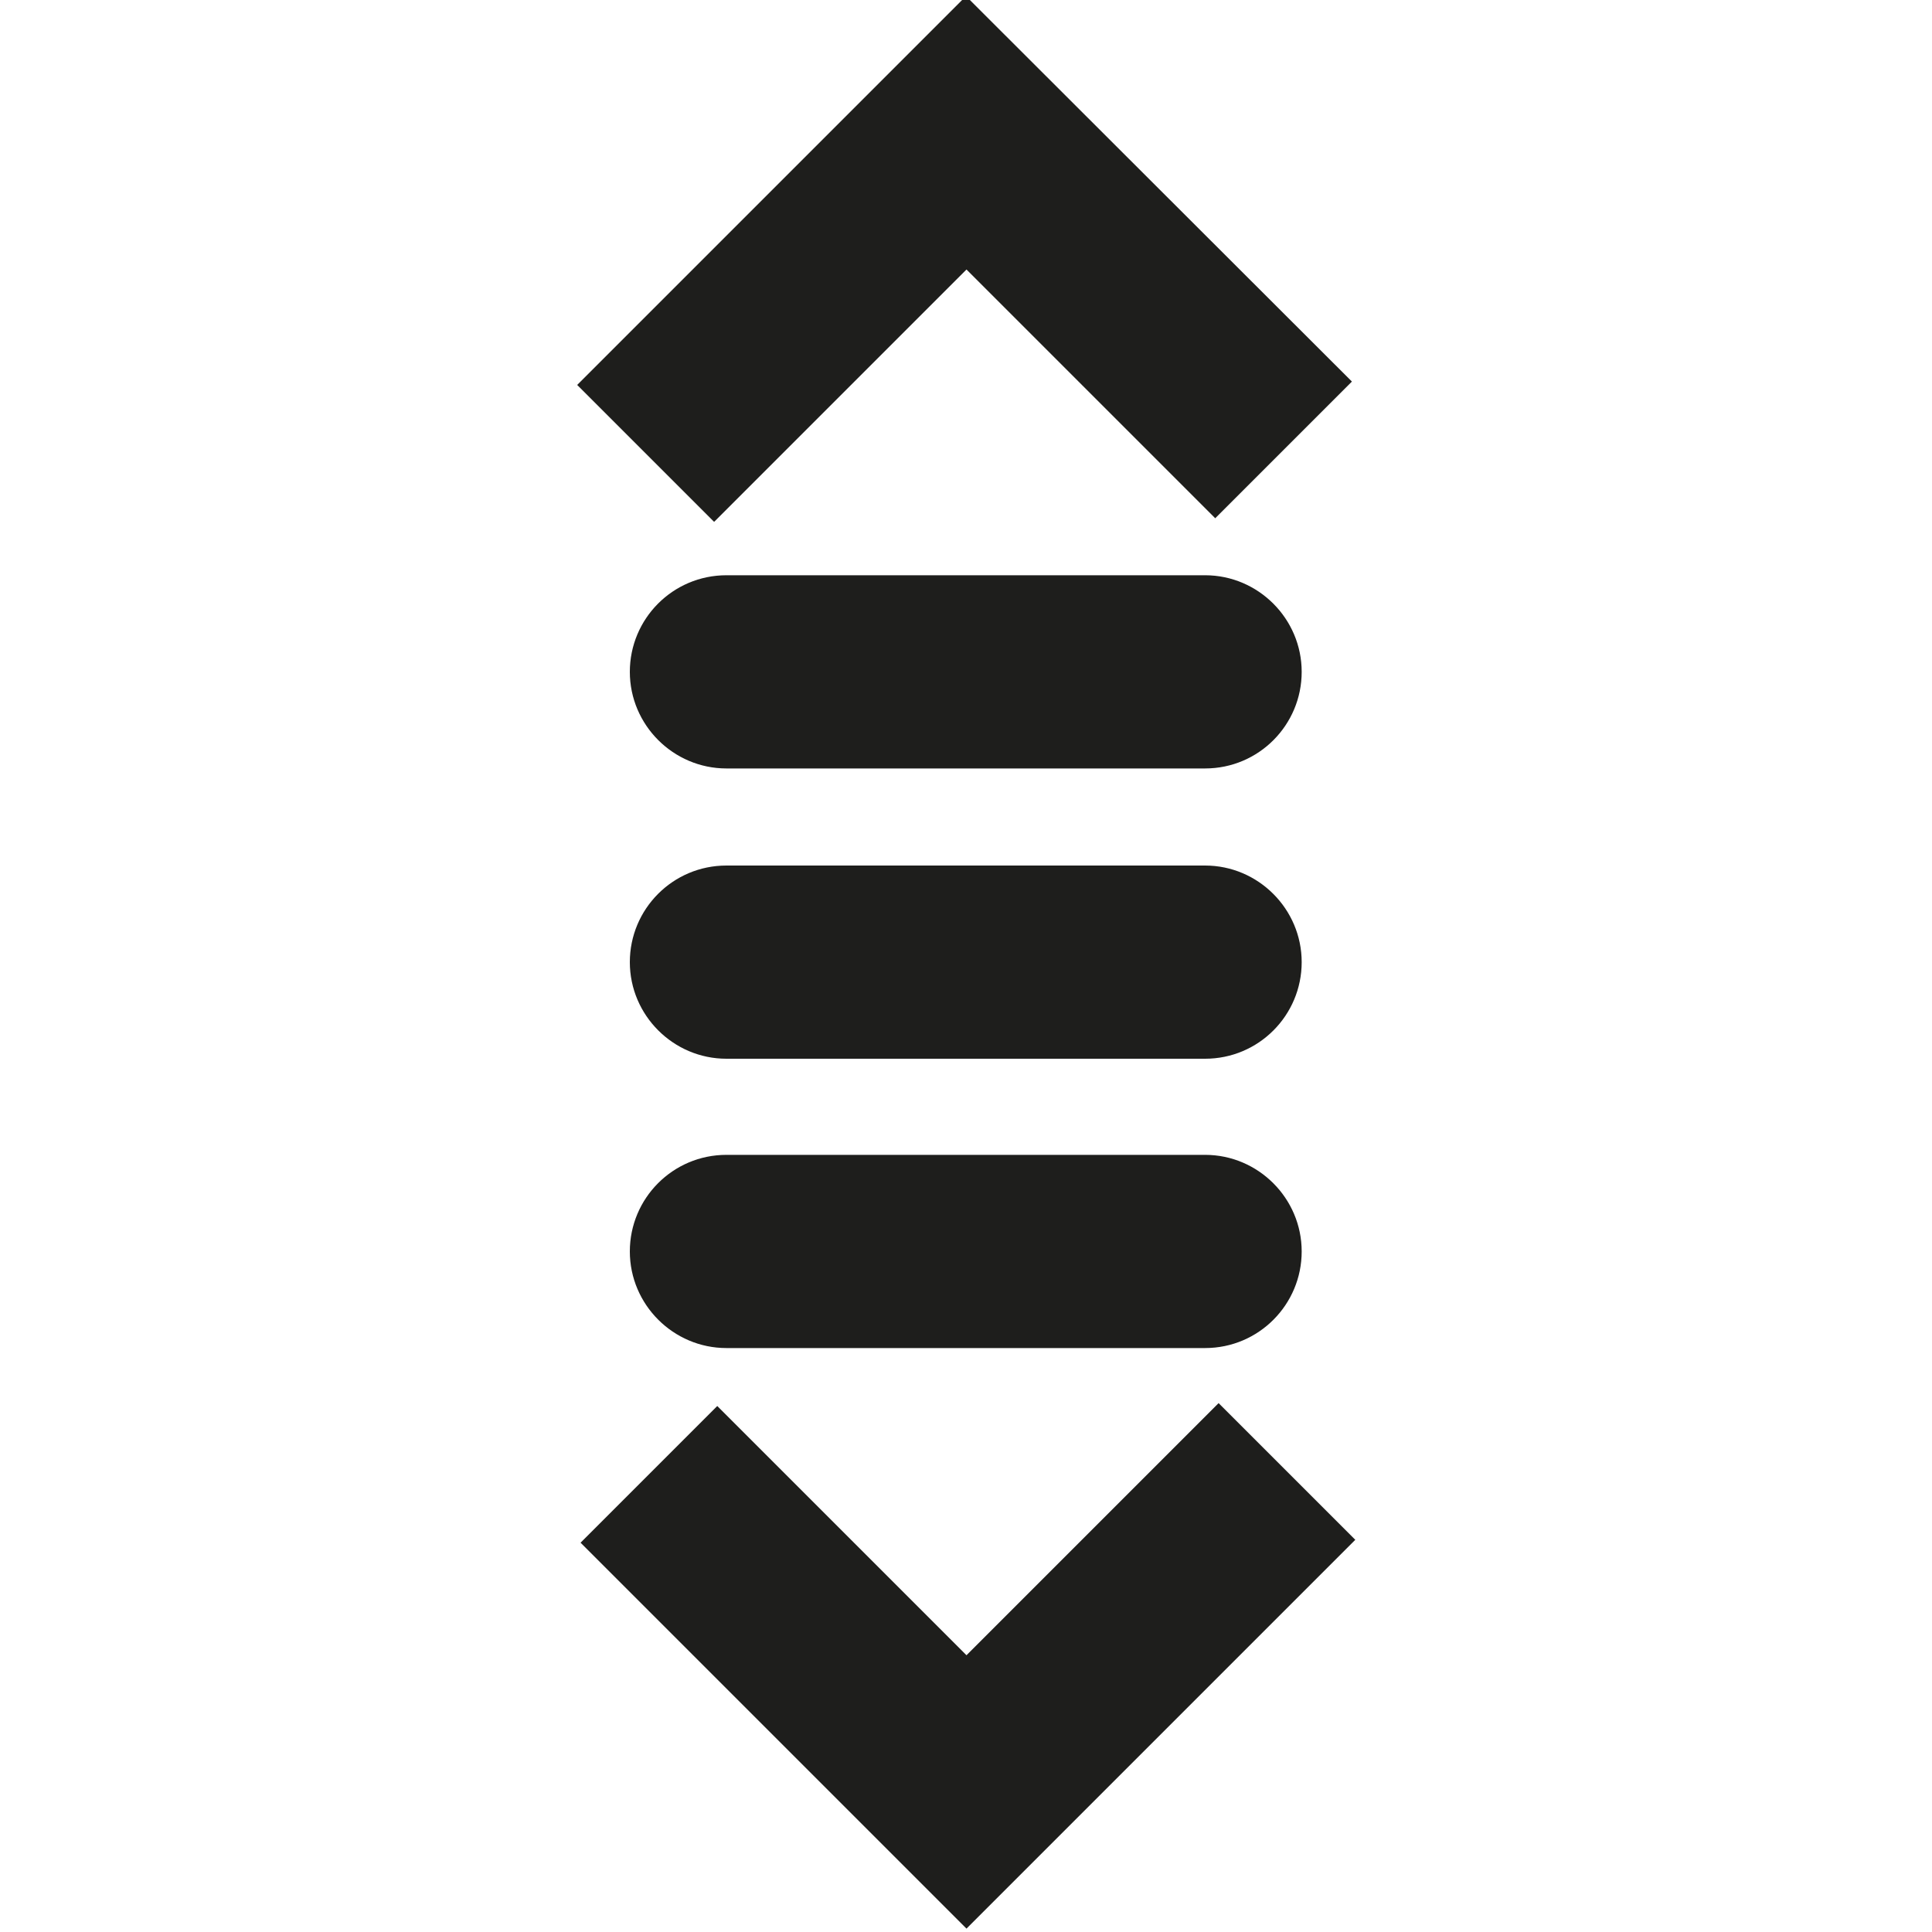 <?xml version="1.0" encoding="UTF-8"?>
<svg id="_x33_219" xmlns="http://www.w3.org/2000/svg" version="1.1" viewBox="0 0 40 40">
  <!-- Generator: Adobe Illustrator 29.0.1, SVG Export Plug-In . SVG Version: 2.1.0 Build 192)  -->
  <defs>
    <style>
      .st0 {
        fill: #1e1e1c;
      }
    </style>
  </defs>
  <path class="st0" d="M14.78,10.8l-2.83-2.83L20-.08l7.99,7.98-2.83,2.83-5.15-5.15-5.22,5.22ZM20,34.26l-5.15-5.15-2.83,2.83,7.99,7.99,8.05-8.05-2.83-2.83-5.22,5.22ZM24.95,17.92h-9.91c-1.11,0-2,.9-2,2s.9,2,2,2h9.91c1.11,0,2-.9,2-2s-.9-2-2-2ZM24.95,11.91h-9.91c-1.11,0-2,.9-2,2s.9,2,2,2h9.91c1.11,0,2-.9,2-2s-.9-2-2-2ZM24.95,23.91h-9.91c-1.11,0-2,.9-2,2s.9,2,2,2h9.91c1.11,0,2-.9,2-2s-.9-2-2-2Z"/>
</svg>